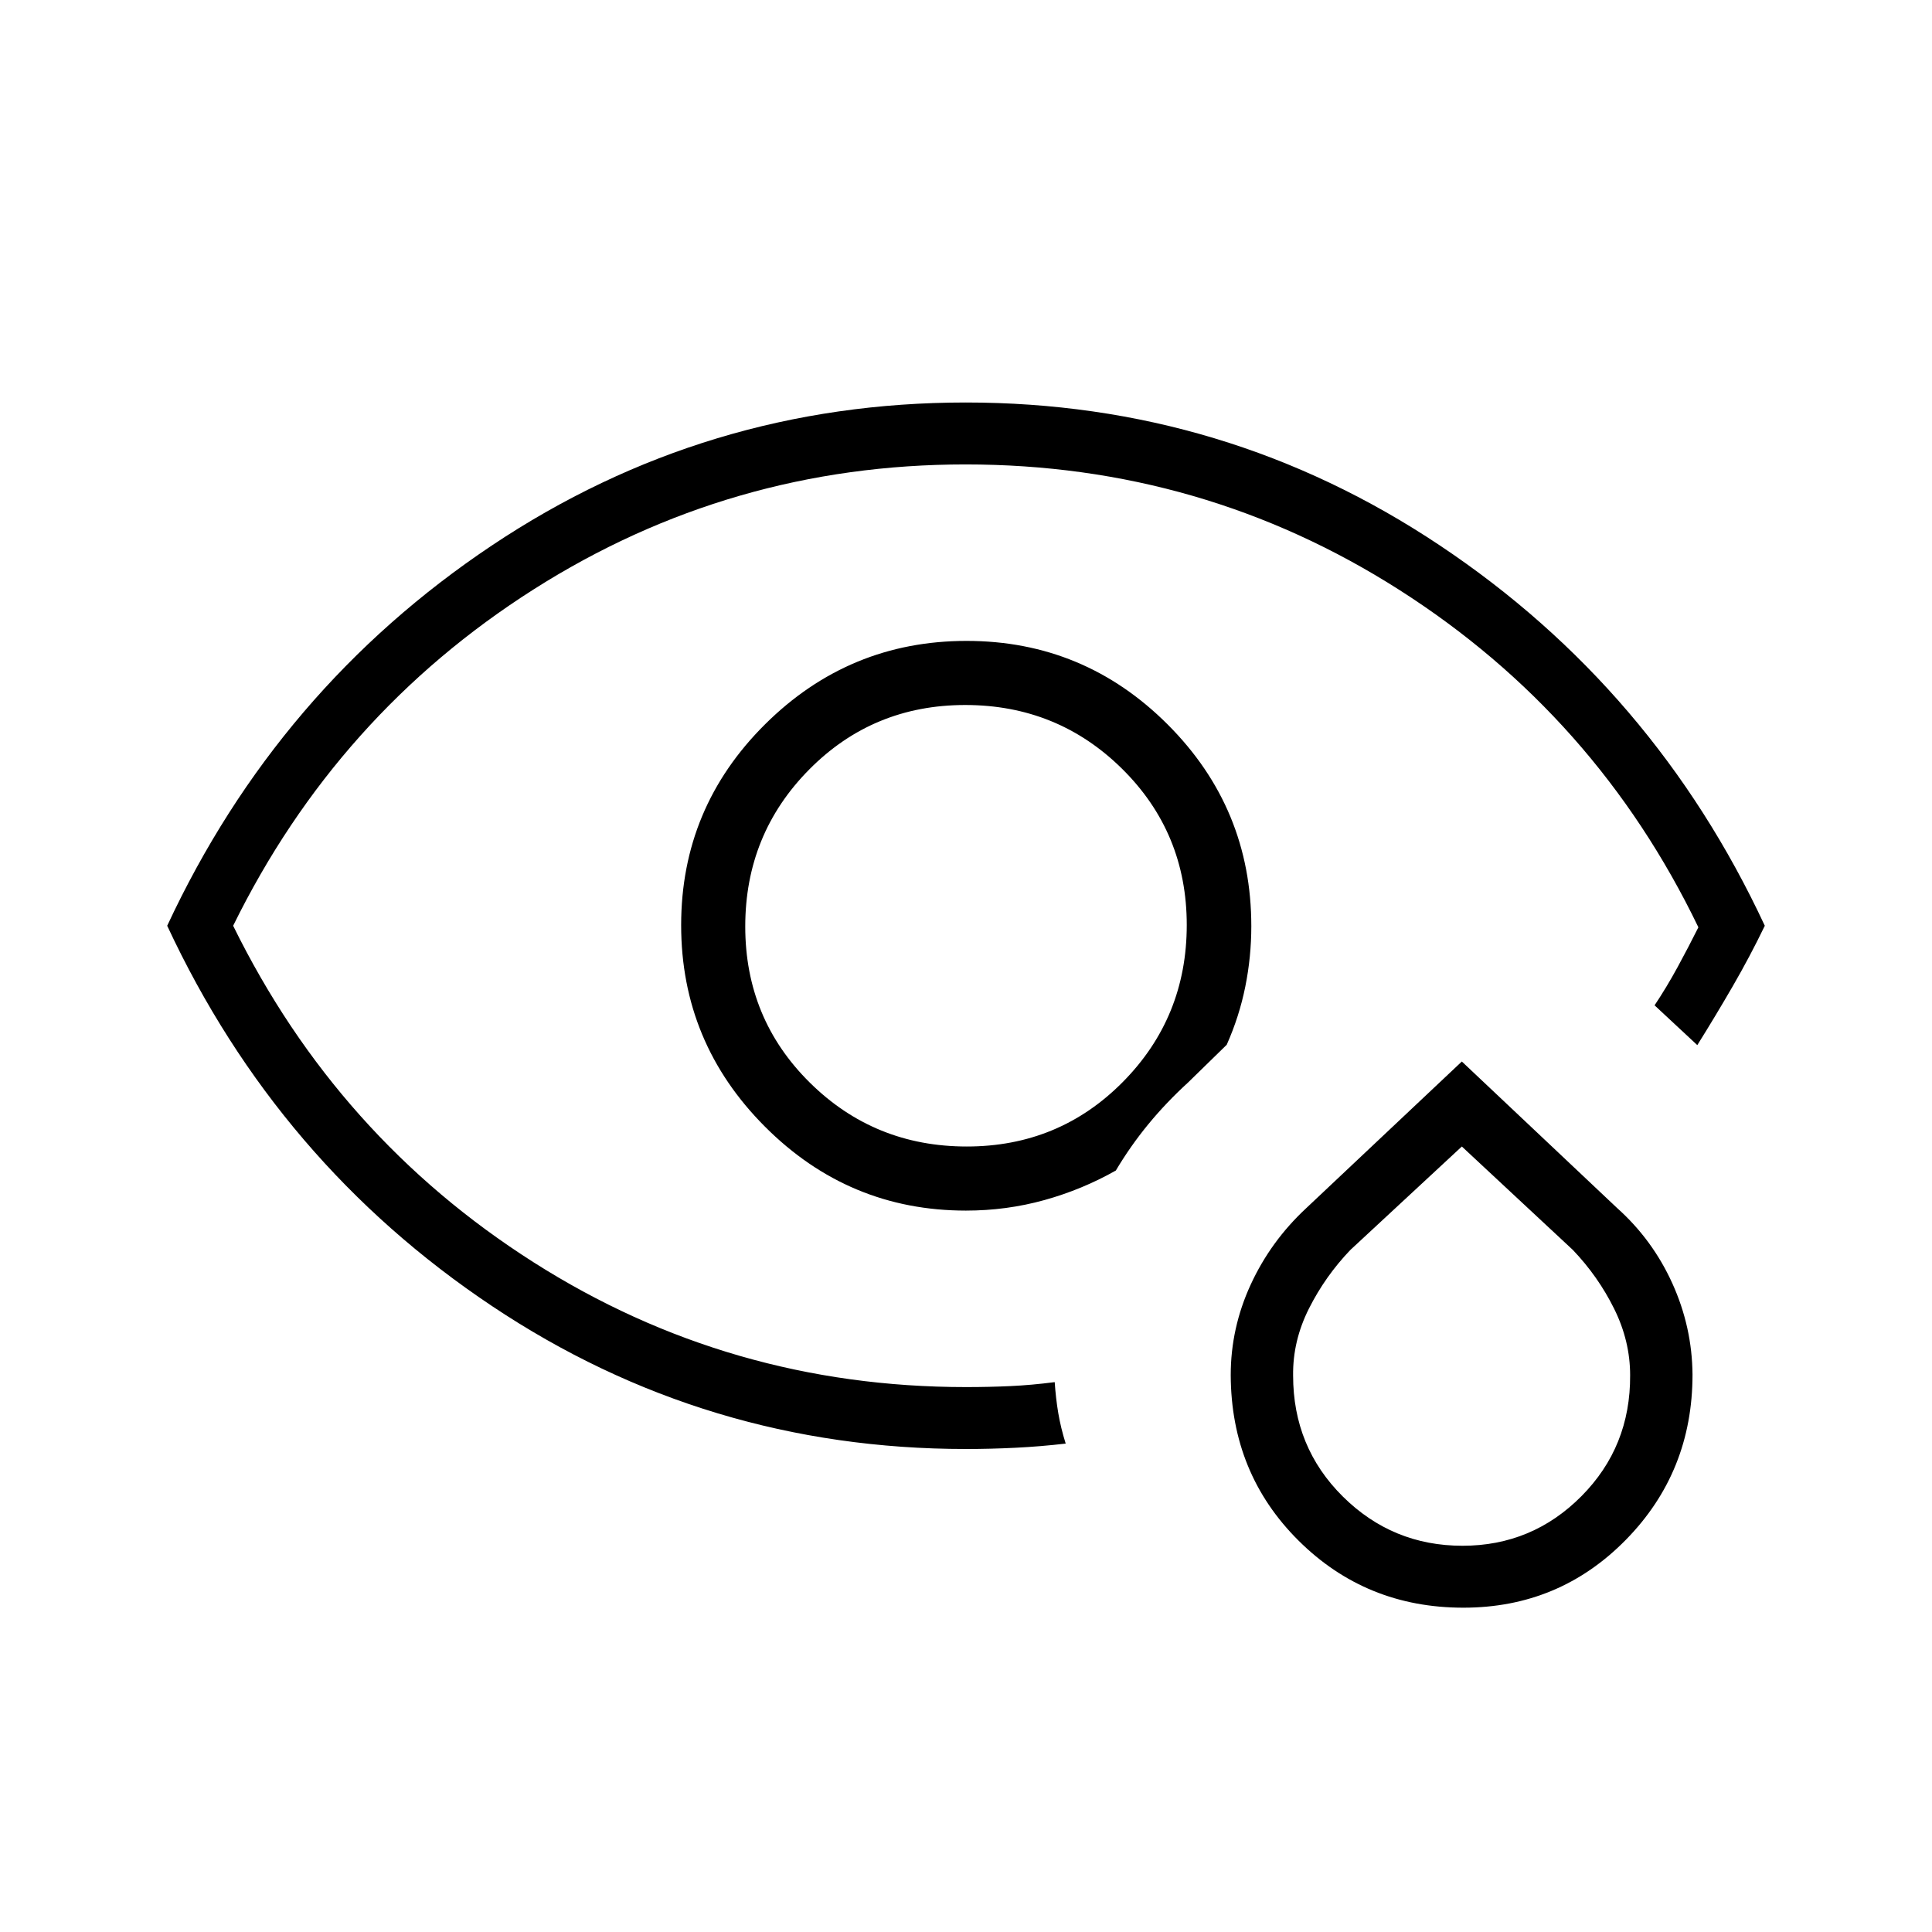 <svg xmlns="http://www.w3.org/2000/svg" width="48" height="48" viewBox="0 -960 960 960"><path d="M480-500Zm0 260q-129.23 0-235.61-71.08Q138-382.15 83.08-500 138-617.85 244.35-688.92 350.7-760 479.89-760t235.65 71.08Q822-617.85 876.92-500q-7.3 15.13-15.95 30.09-8.66 14.95-17.59 29.22l-21.23-19.77q6-9 11.39-18.89 5.38-9.88 10.38-19.88-50.69-105.15-148.5-167.58-97.81-62.42-215.67-62.42-116.82 0-214.51 62.04-97.7 62.04-149.39 167.19 51.69 105.15 149.23 167.19 97.53 62.04 214.92 62.04 11.62 0 22.07-.49 10.45-.48 22.01-1.97.54 8.08 1.77 15.38 1.23 7.31 3.69 15.16-12.55 1.46-24.95 2.07-12.4.62-24.59.62Zm0-118.46q-58.27 0-99.9-41.72-41.64-41.72-41.64-100.12 0-58.39 41.72-99.82 41.72-41.42 100.12-41.42 58.39 0 99.93 41.55 41.54 41.55 41.54 100.22 0 15.23-3 30.08-3 14.84-9.23 28.84l-19.23 18.77q-10.88 9.95-19.75 20.75-8.87 10.79-16.1 22.95-16.69 9.46-35.5 14.69-18.81 5.23-38.96 5.23Zm.37-31.85q45.86 0 77.59-32.1 31.73-32.1 31.73-77.96 0-45.86-32.1-77.59-32.1-31.73-77.96-31.73-45.86 0-77.59 32.1-31.73 32.1-31.73 77.96 0 45.86 32.1 77.59 32.1 31.73 77.96 31.73Zm246.76 229.16q-48.36 0-81.89-33.33-33.53-33.32-33.7-82.25 0-23.4 9.92-44.95 9.92-21.55 27.54-37.94l77.38-72.92 77.09 72.74q17.68 15.8 27.51 37.51Q840.81-300.57 841-277q0 48.38-33.12 82.12-33.11 33.73-80.75 33.73Zm-.44-30.77q34.62 0 59.08-24.6 24.46-24.61 24.23-60.16 0-17.01-7.96-33.05-7.95-16.04-20.5-29.19l-55.16-51.39L671-338.92q-12.46 13-20.58 29.11-8.11 16.12-7.88 33.3 0 35.63 24.69 60.11 24.7 24.48 59.46 24.48Zm-.31-99.31Z"/></svg>